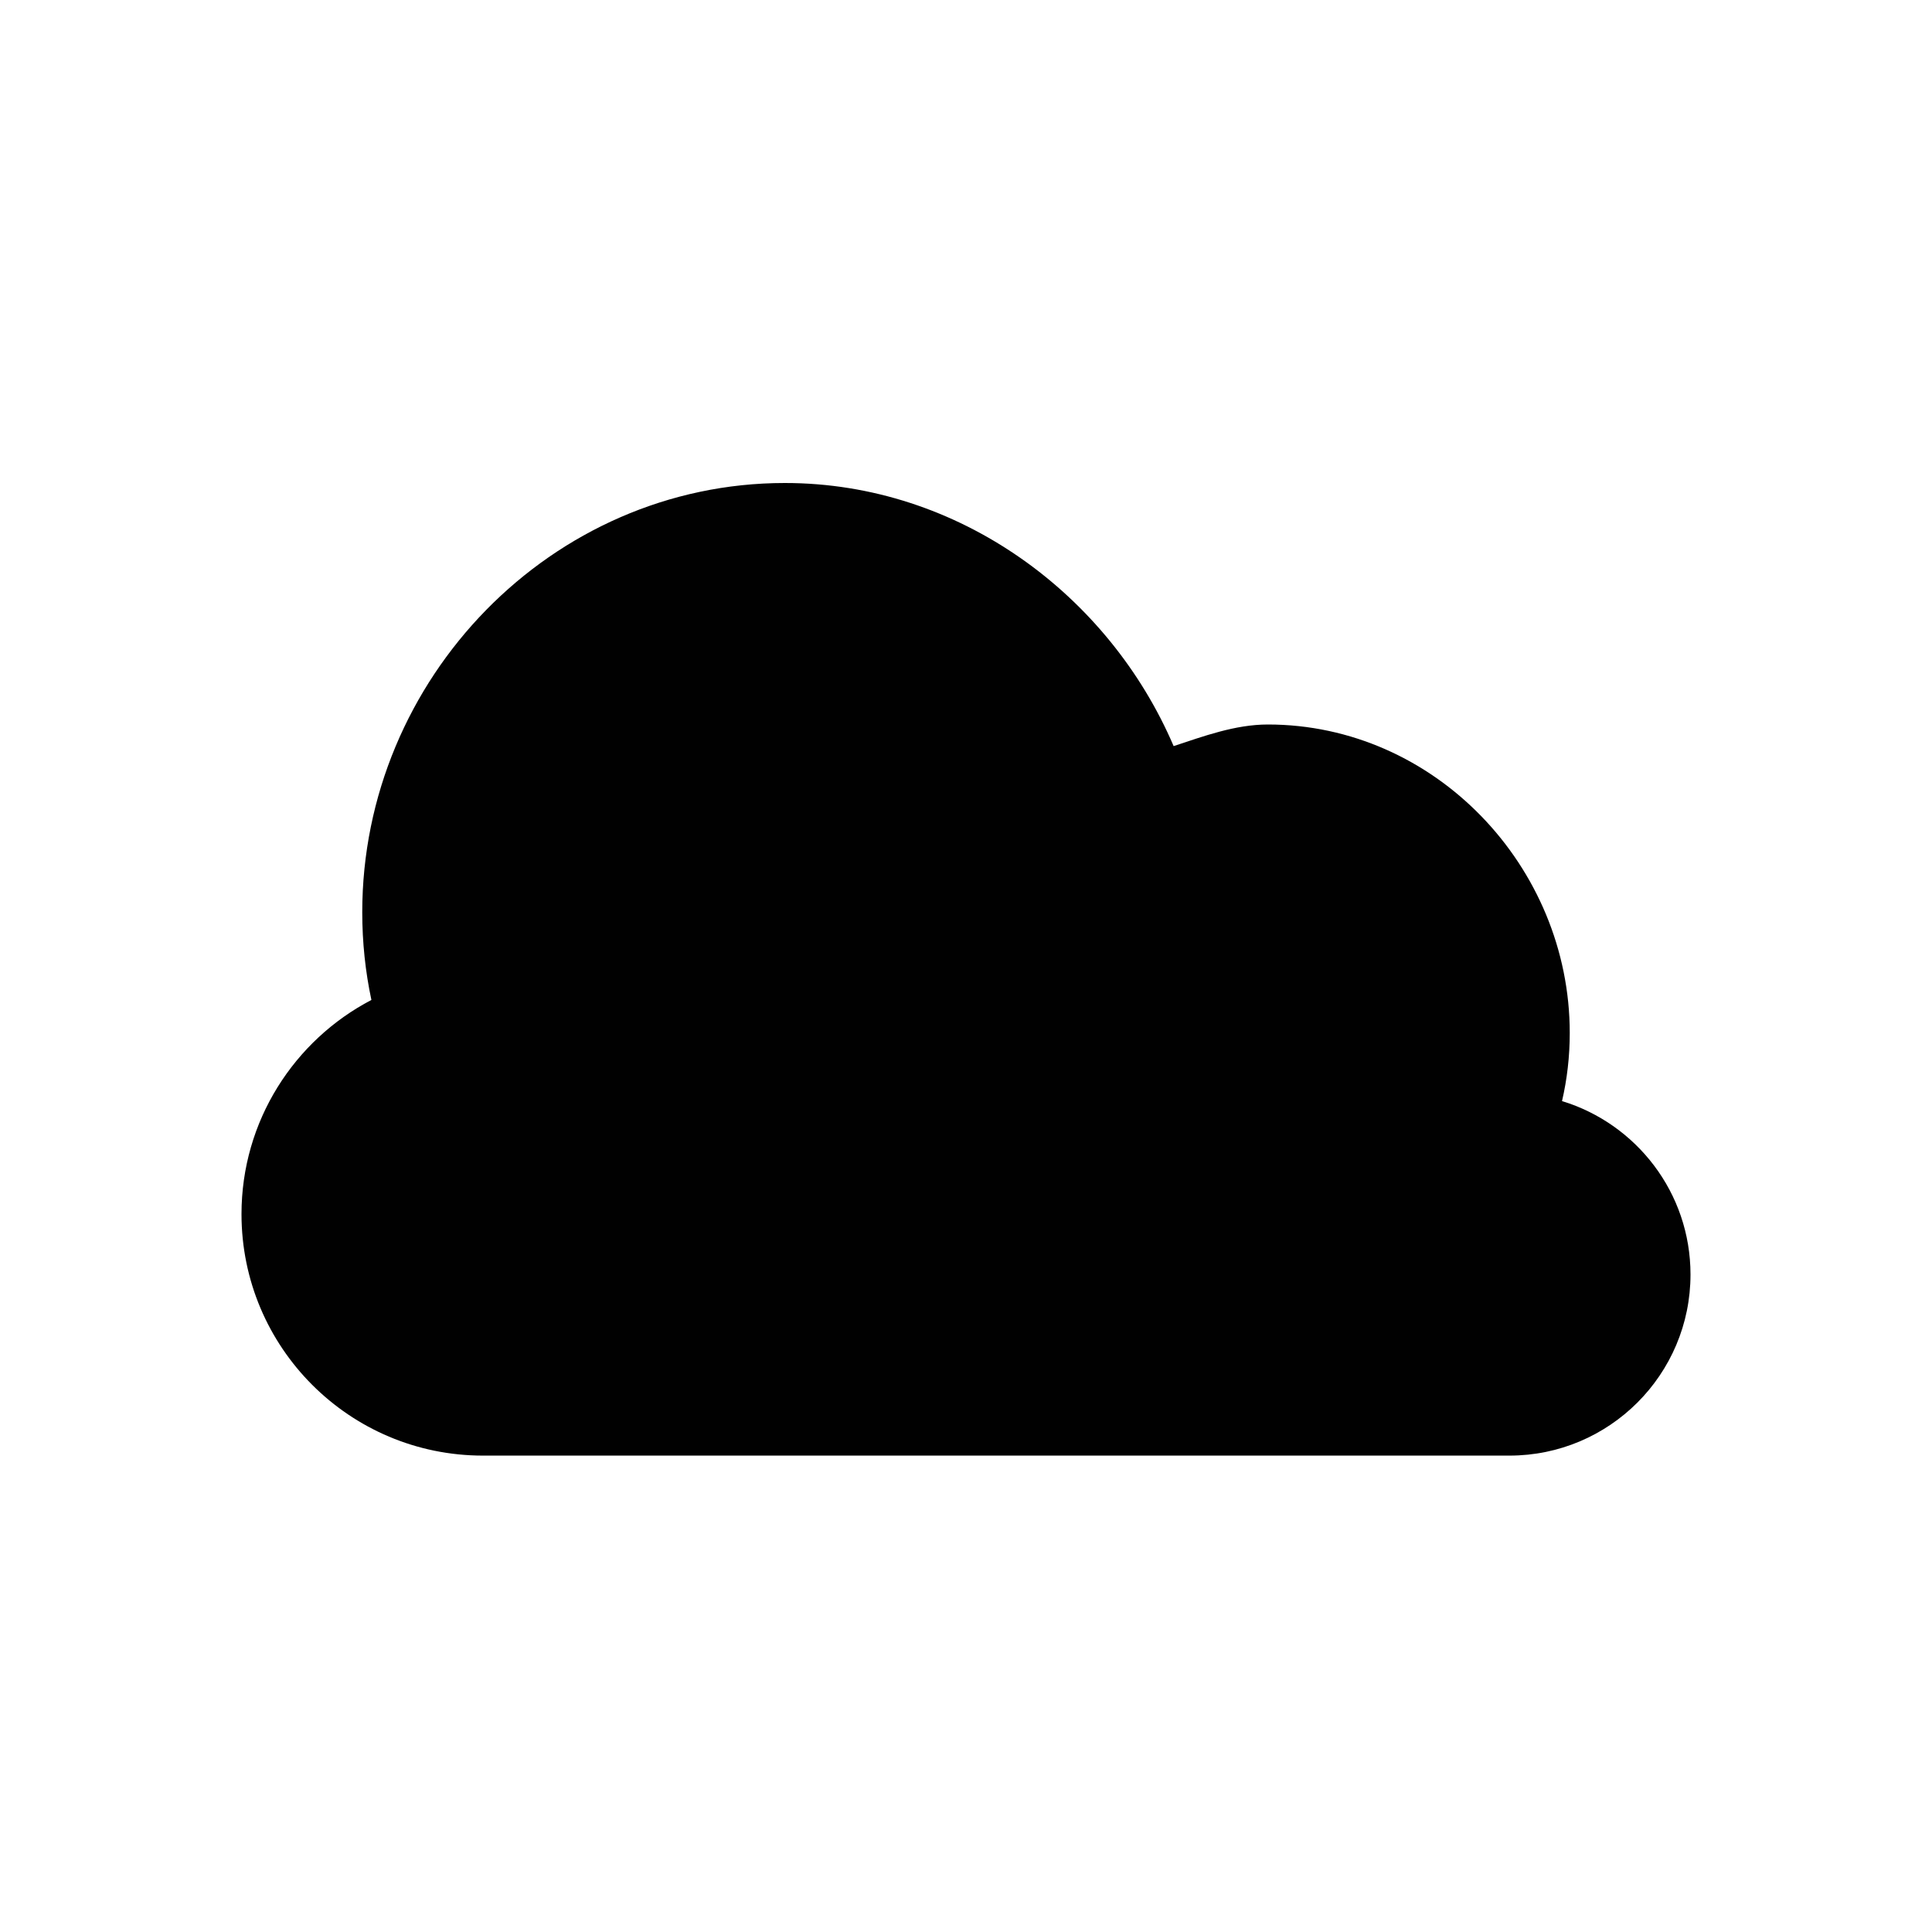 <?xml version="1.0" encoding="utf-8"?>
<!-- Generator: Adobe Illustrator 17.1.0, SVG Export Plug-In . SVG Version: 6.00 Build 0)  -->
<!DOCTYPE svg PUBLIC "-//W3C//DTD SVG 1.1//EN" "http://www.w3.org/Graphics/SVG/1.1/DTD/svg11.dtd">
<svg version="1.1" id="Layer_1" xmlns="http://www.w3.org/2000/svg" xmlns:xlink="http://www.w3.org/1999/xlink" x="0px" y="0px"
	 width="2048px" height="2048px" viewBox="0 0 2048 2048" enable-background="new 0 0 2048 2048" xml:space="preserve">
<path id="cloud" fill="#010101" d="M1655.8,1167.2c5.4-23.2,8.2-47.4,8.2-72.2c0-176.7-143.3-327-320-327
	c-34.9,0-68.5,12.6-99.9,22.9C1175.7,631,1016.9,512,832,512c-247.4,0-448,207.6-448,455c0,31.9,3.3,63,9.7,93
	c-81.8,42.7-137.7,128.4-137.7,227c0,141.4,114.6,256,256,256h1088c106,0,192-86,192-192C1792,1264.4,1734.6,1191.2,1655.8,1167.2z"
	/>
</svg>
